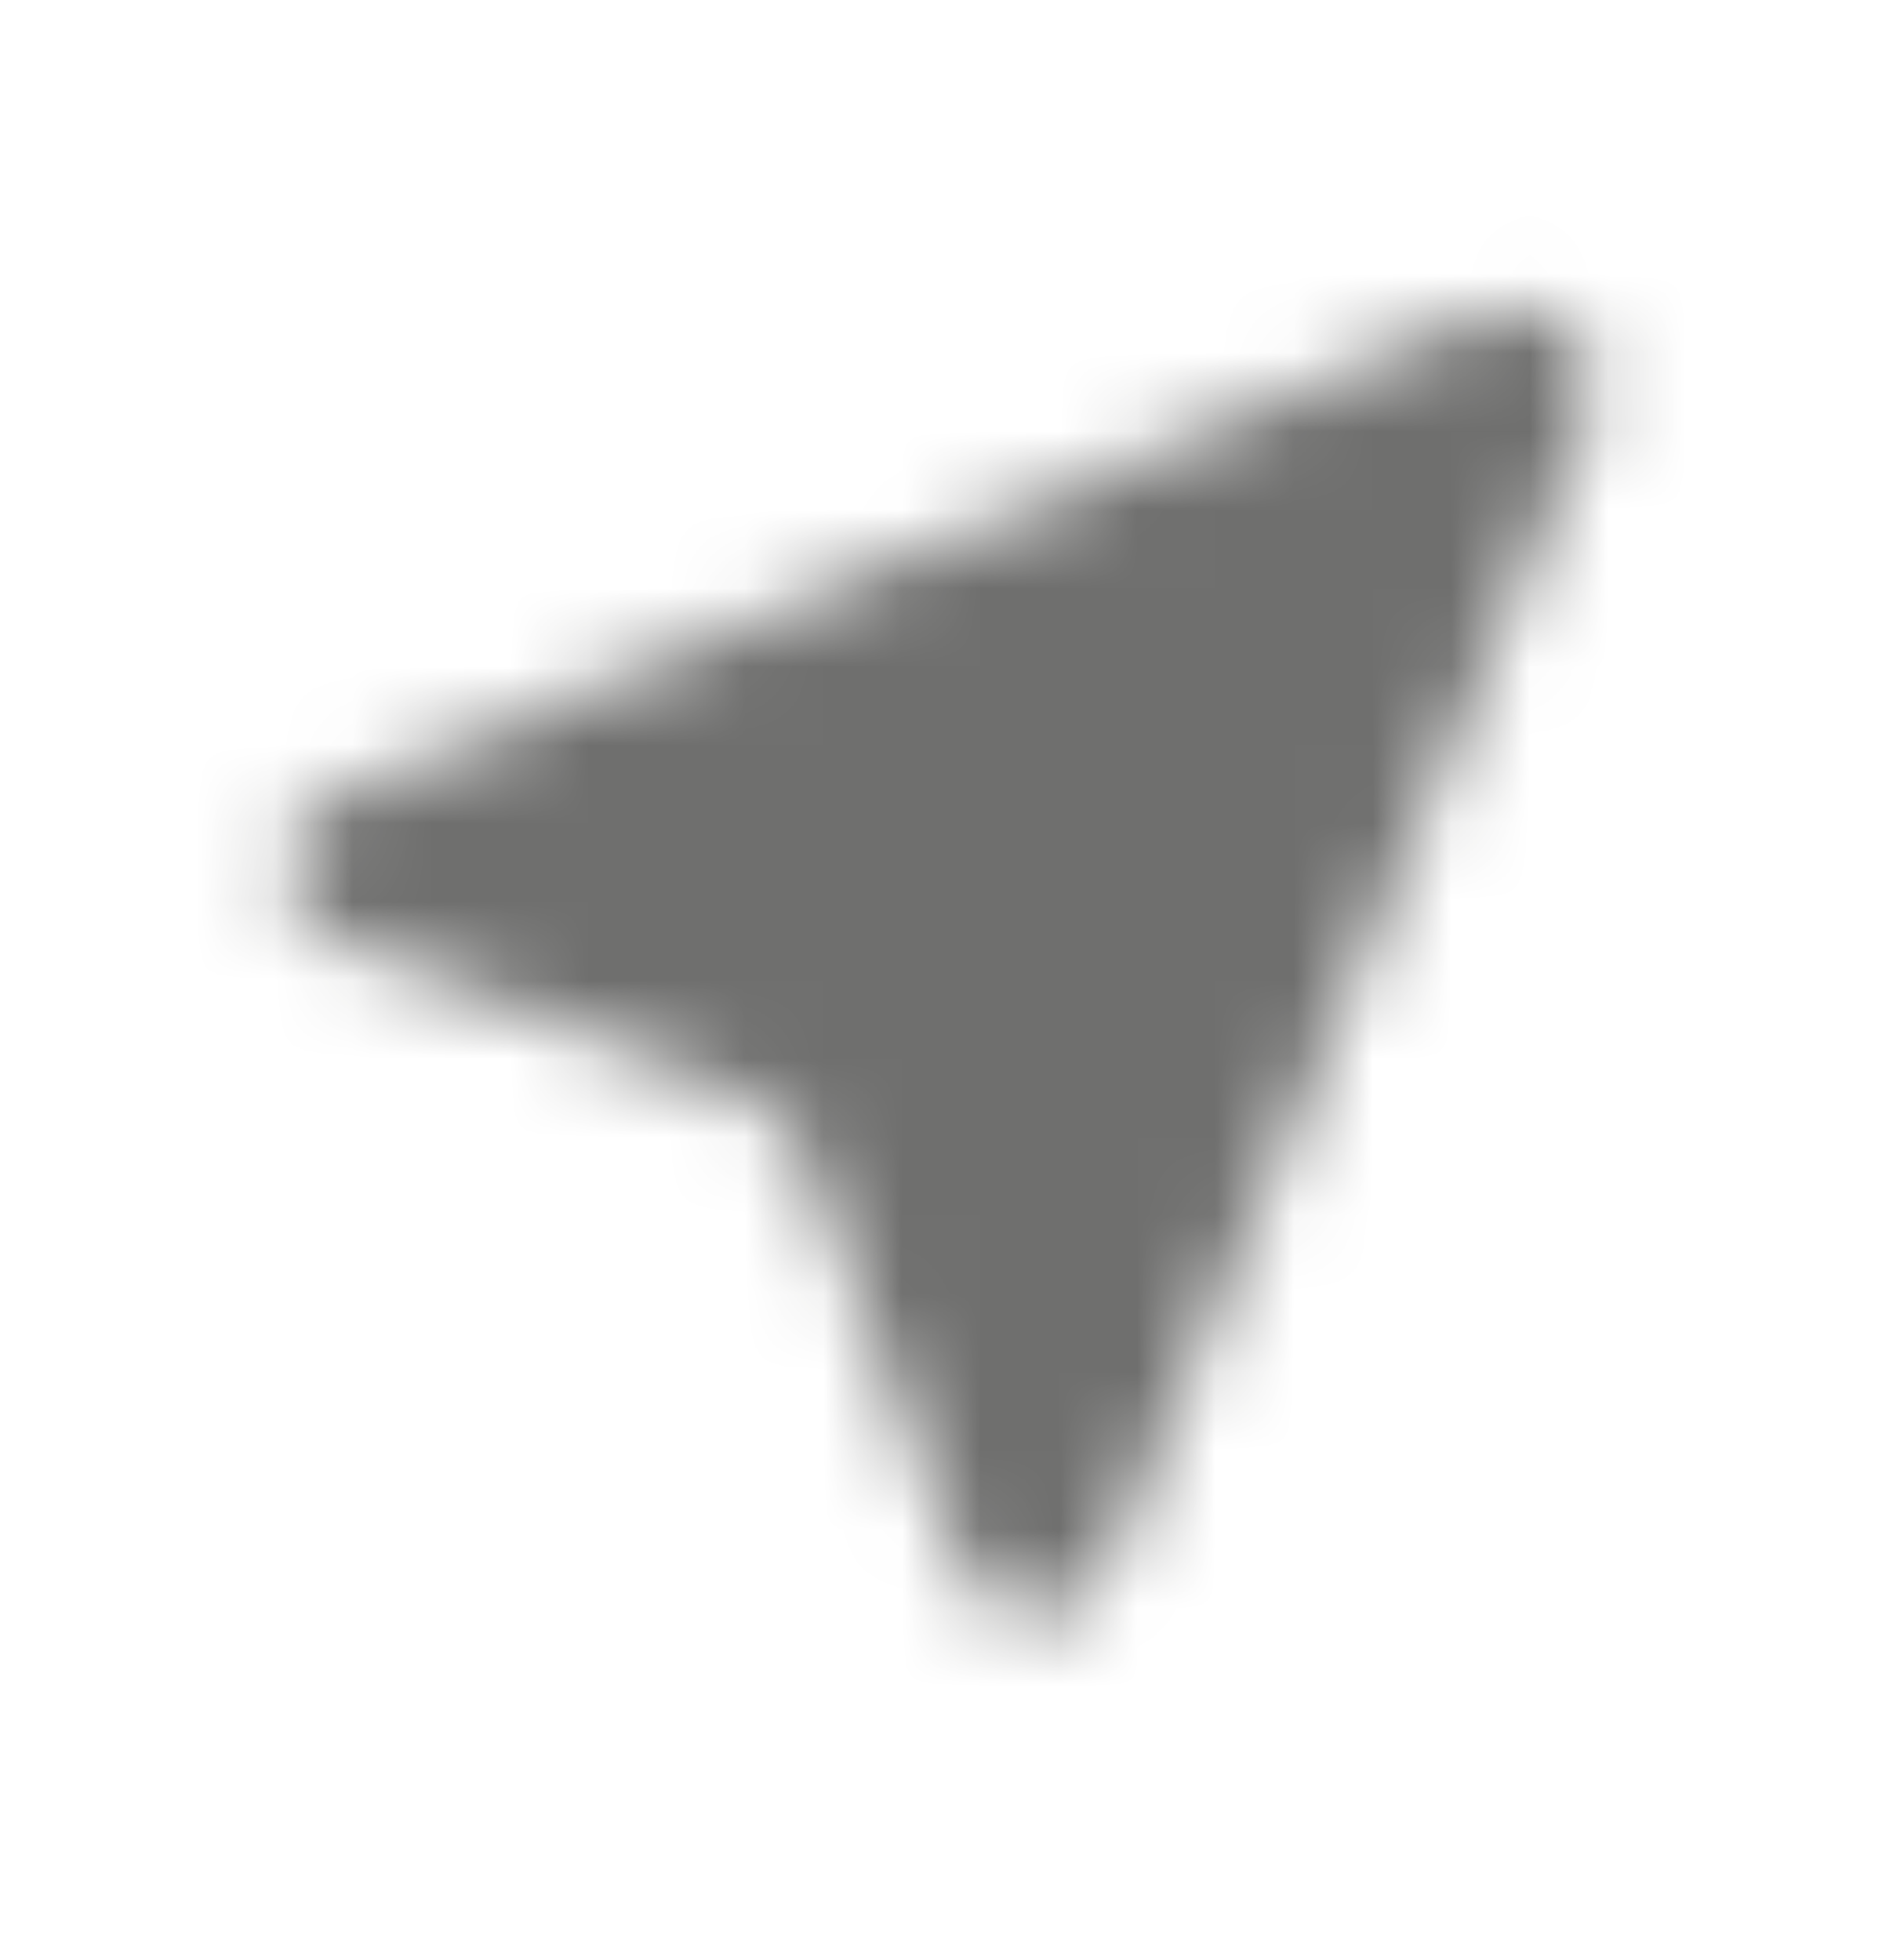 <svg width="24" height="25" viewBox="0 0 24 25" fill="none" xmlns="http://www.w3.org/2000/svg">
<g id="Maps / near me">
<mask id="mask0_70_8896" style="mask-type:alpha" maskUnits="userSpaceOnUse" x="3" y="3" width="18" height="18">
<g id="Icon Mask">
<path id="Round" d="M18.949 4.003L4.269 10.143C3.439 10.493 3.459 11.673 4.289 11.993L9.629 14.063C9.889 14.163 10.099 14.373 10.199 14.633L12.259 19.963C12.579 20.803 13.769 20.823 14.119 19.993L20.269 5.323C20.599 4.493 19.769 3.663 18.949 4.003Z" fill="black"/>
</g>
</mask>
<g mask="url(#mask0_70_8896)">
<rect id="Color Fill" y="0.265" width="24" height="24" fill="#6F6F6E"/>
</g>
</g>
</svg>
